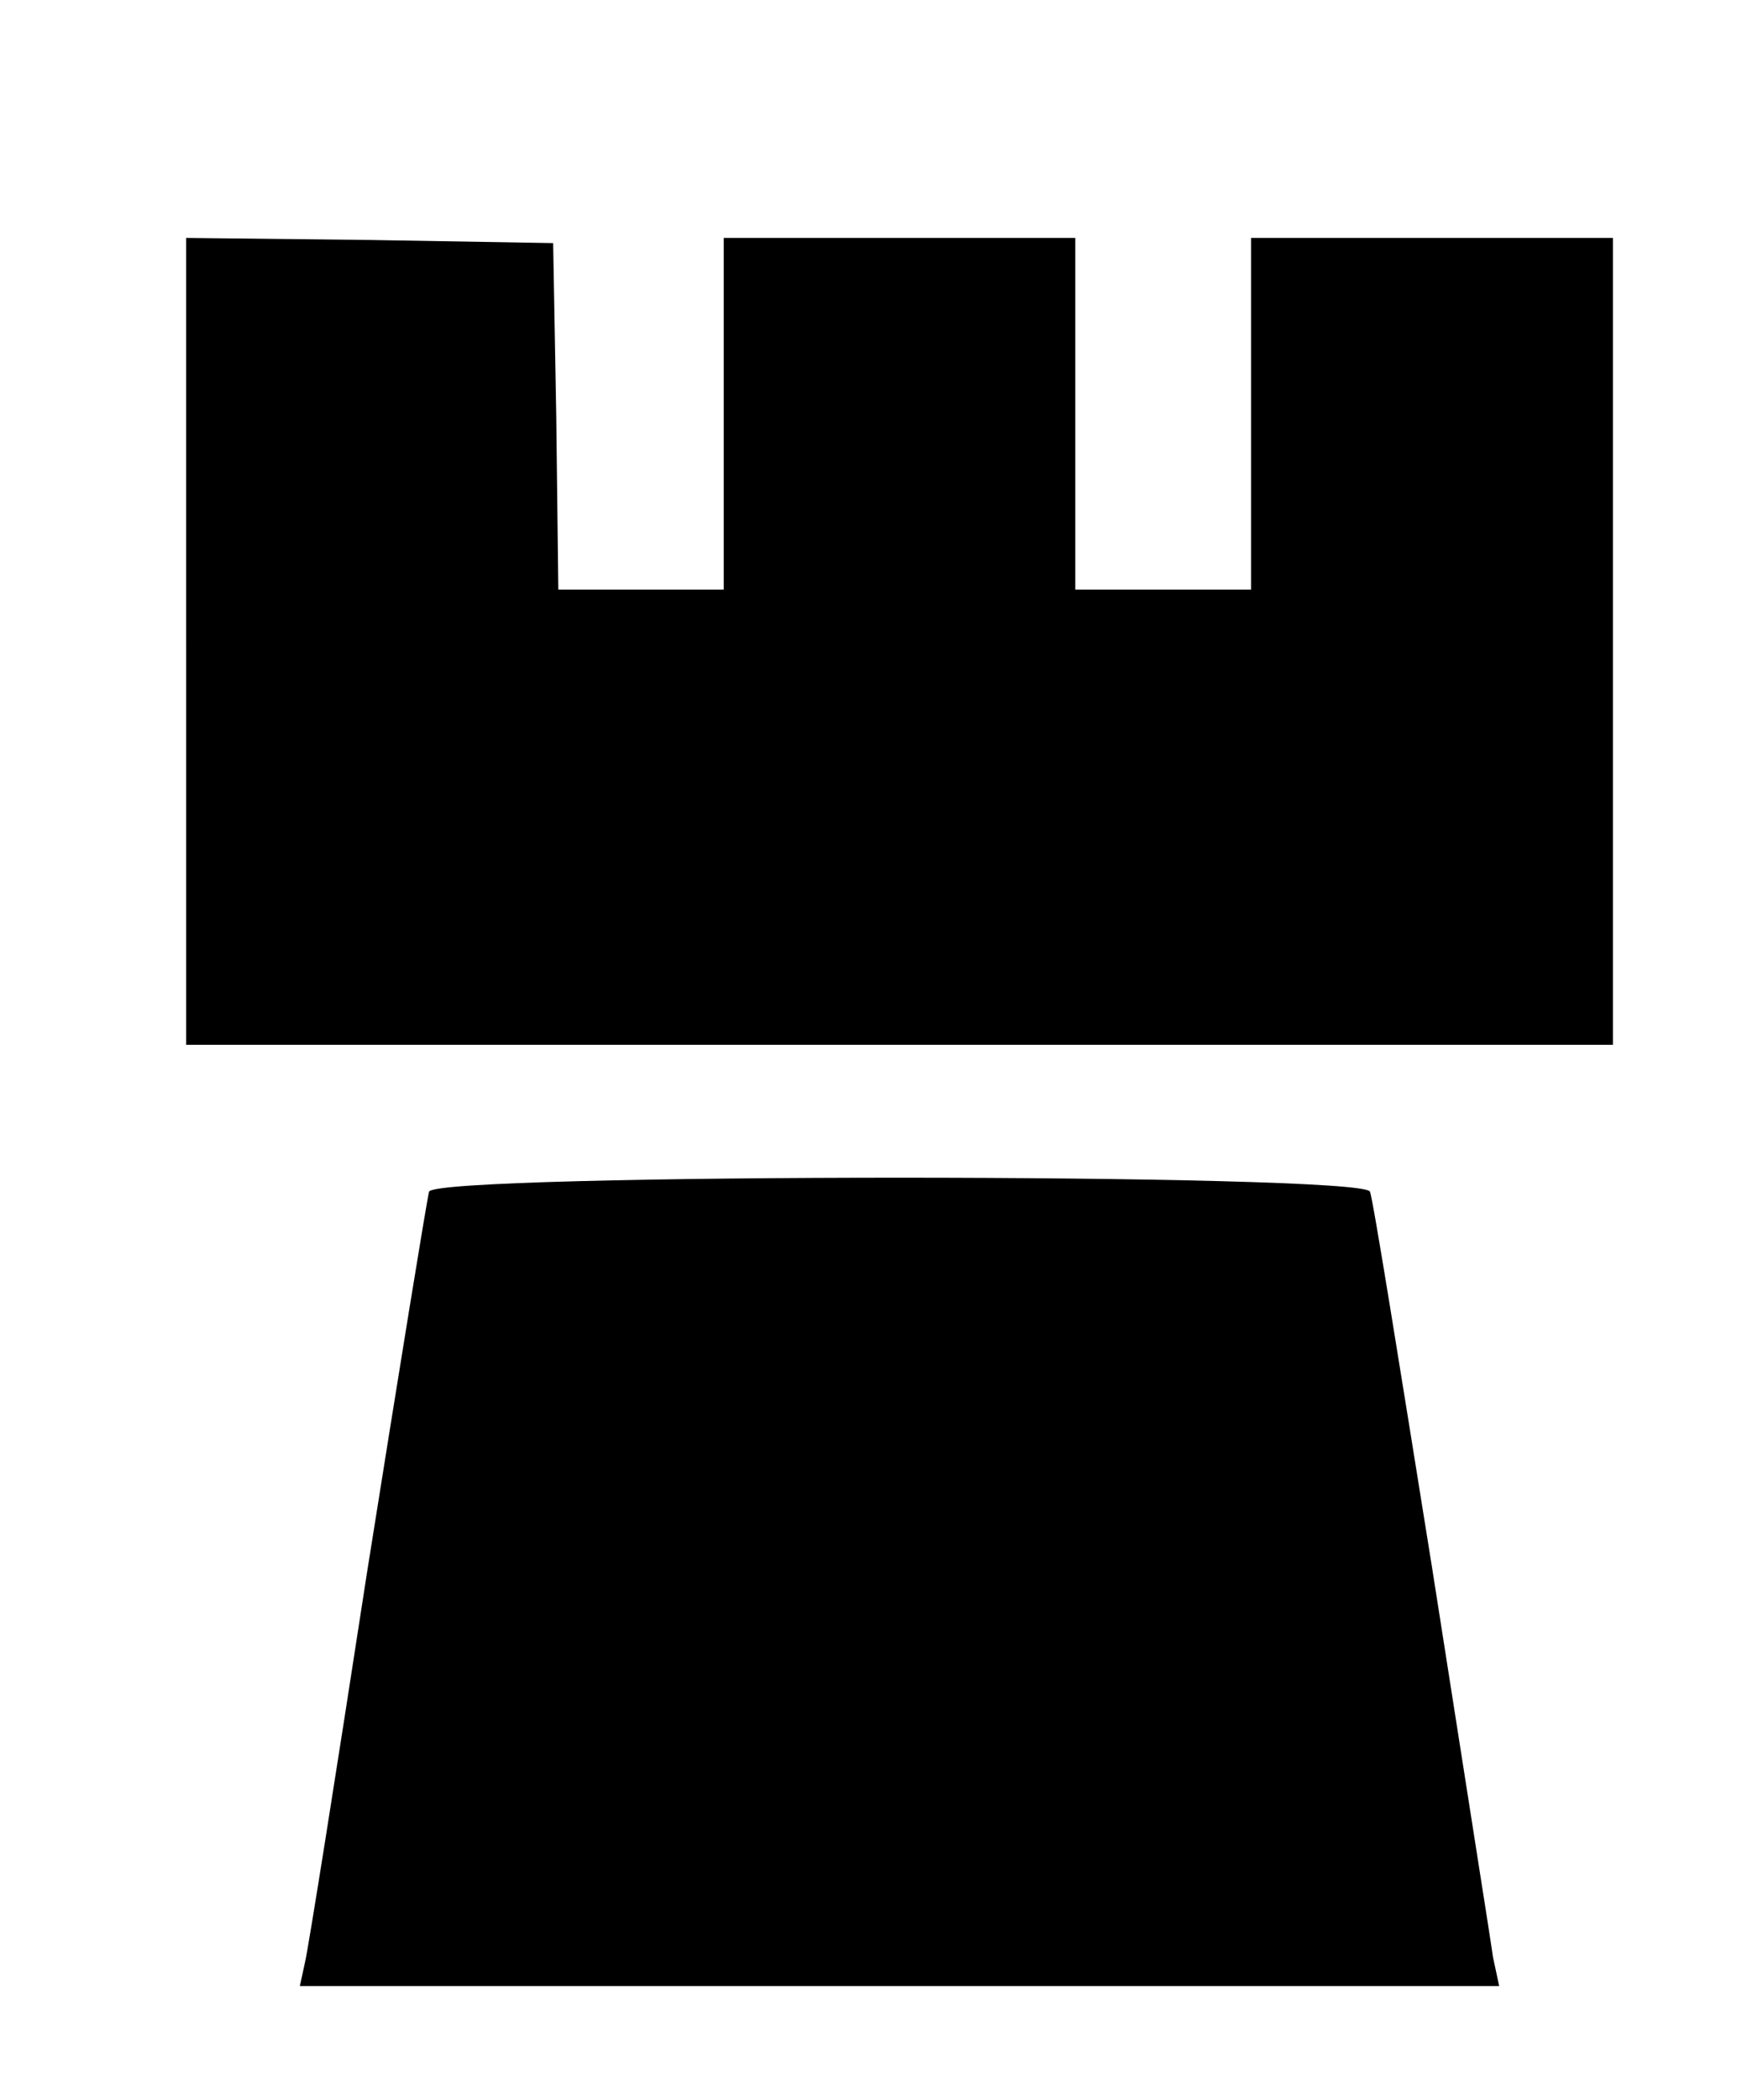 <?xml version="1.0" standalone="no"?>
<!DOCTYPE svg PUBLIC "-//W3C//DTD SVG 20010904//EN"
 "http://www.w3.org/TR/2001/REC-SVG-20010904/DTD/svg10.dtd">
<svg version="1.0" xmlns="http://www.w3.org/2000/svg"
 width="168pt" height="203pt" viewBox="0 0 168 203"
 preserveAspectRatio="xMidYMid meet">

<g transform="translate(0,203) scale(0.1,-0.1)"
fill="#000000" stroke="none">
<path d="M180 1410 l0 -390 690 0 690 0 0 390 0 390 -175 0 -175 0 0 -170 0
-170 -85 0 -85 0 0 170 0 170 -170 0 -170 0 0 -170 0 -170 -80 0 -80 0 -2 168
-3 167 -177 3 -178 2 0 -390z"/>
<path d="M415 878 c-2 -7 -29 -173 -60 -368 -30 -195 -57 -365 -60 -377 l-5
-23 580 0 580 0 -6 28 c-2 15 -29 185 -59 377 -31 193 -57 356 -60 363 -6 18
-904 18 -910 0z"/>
</g>
</svg>
